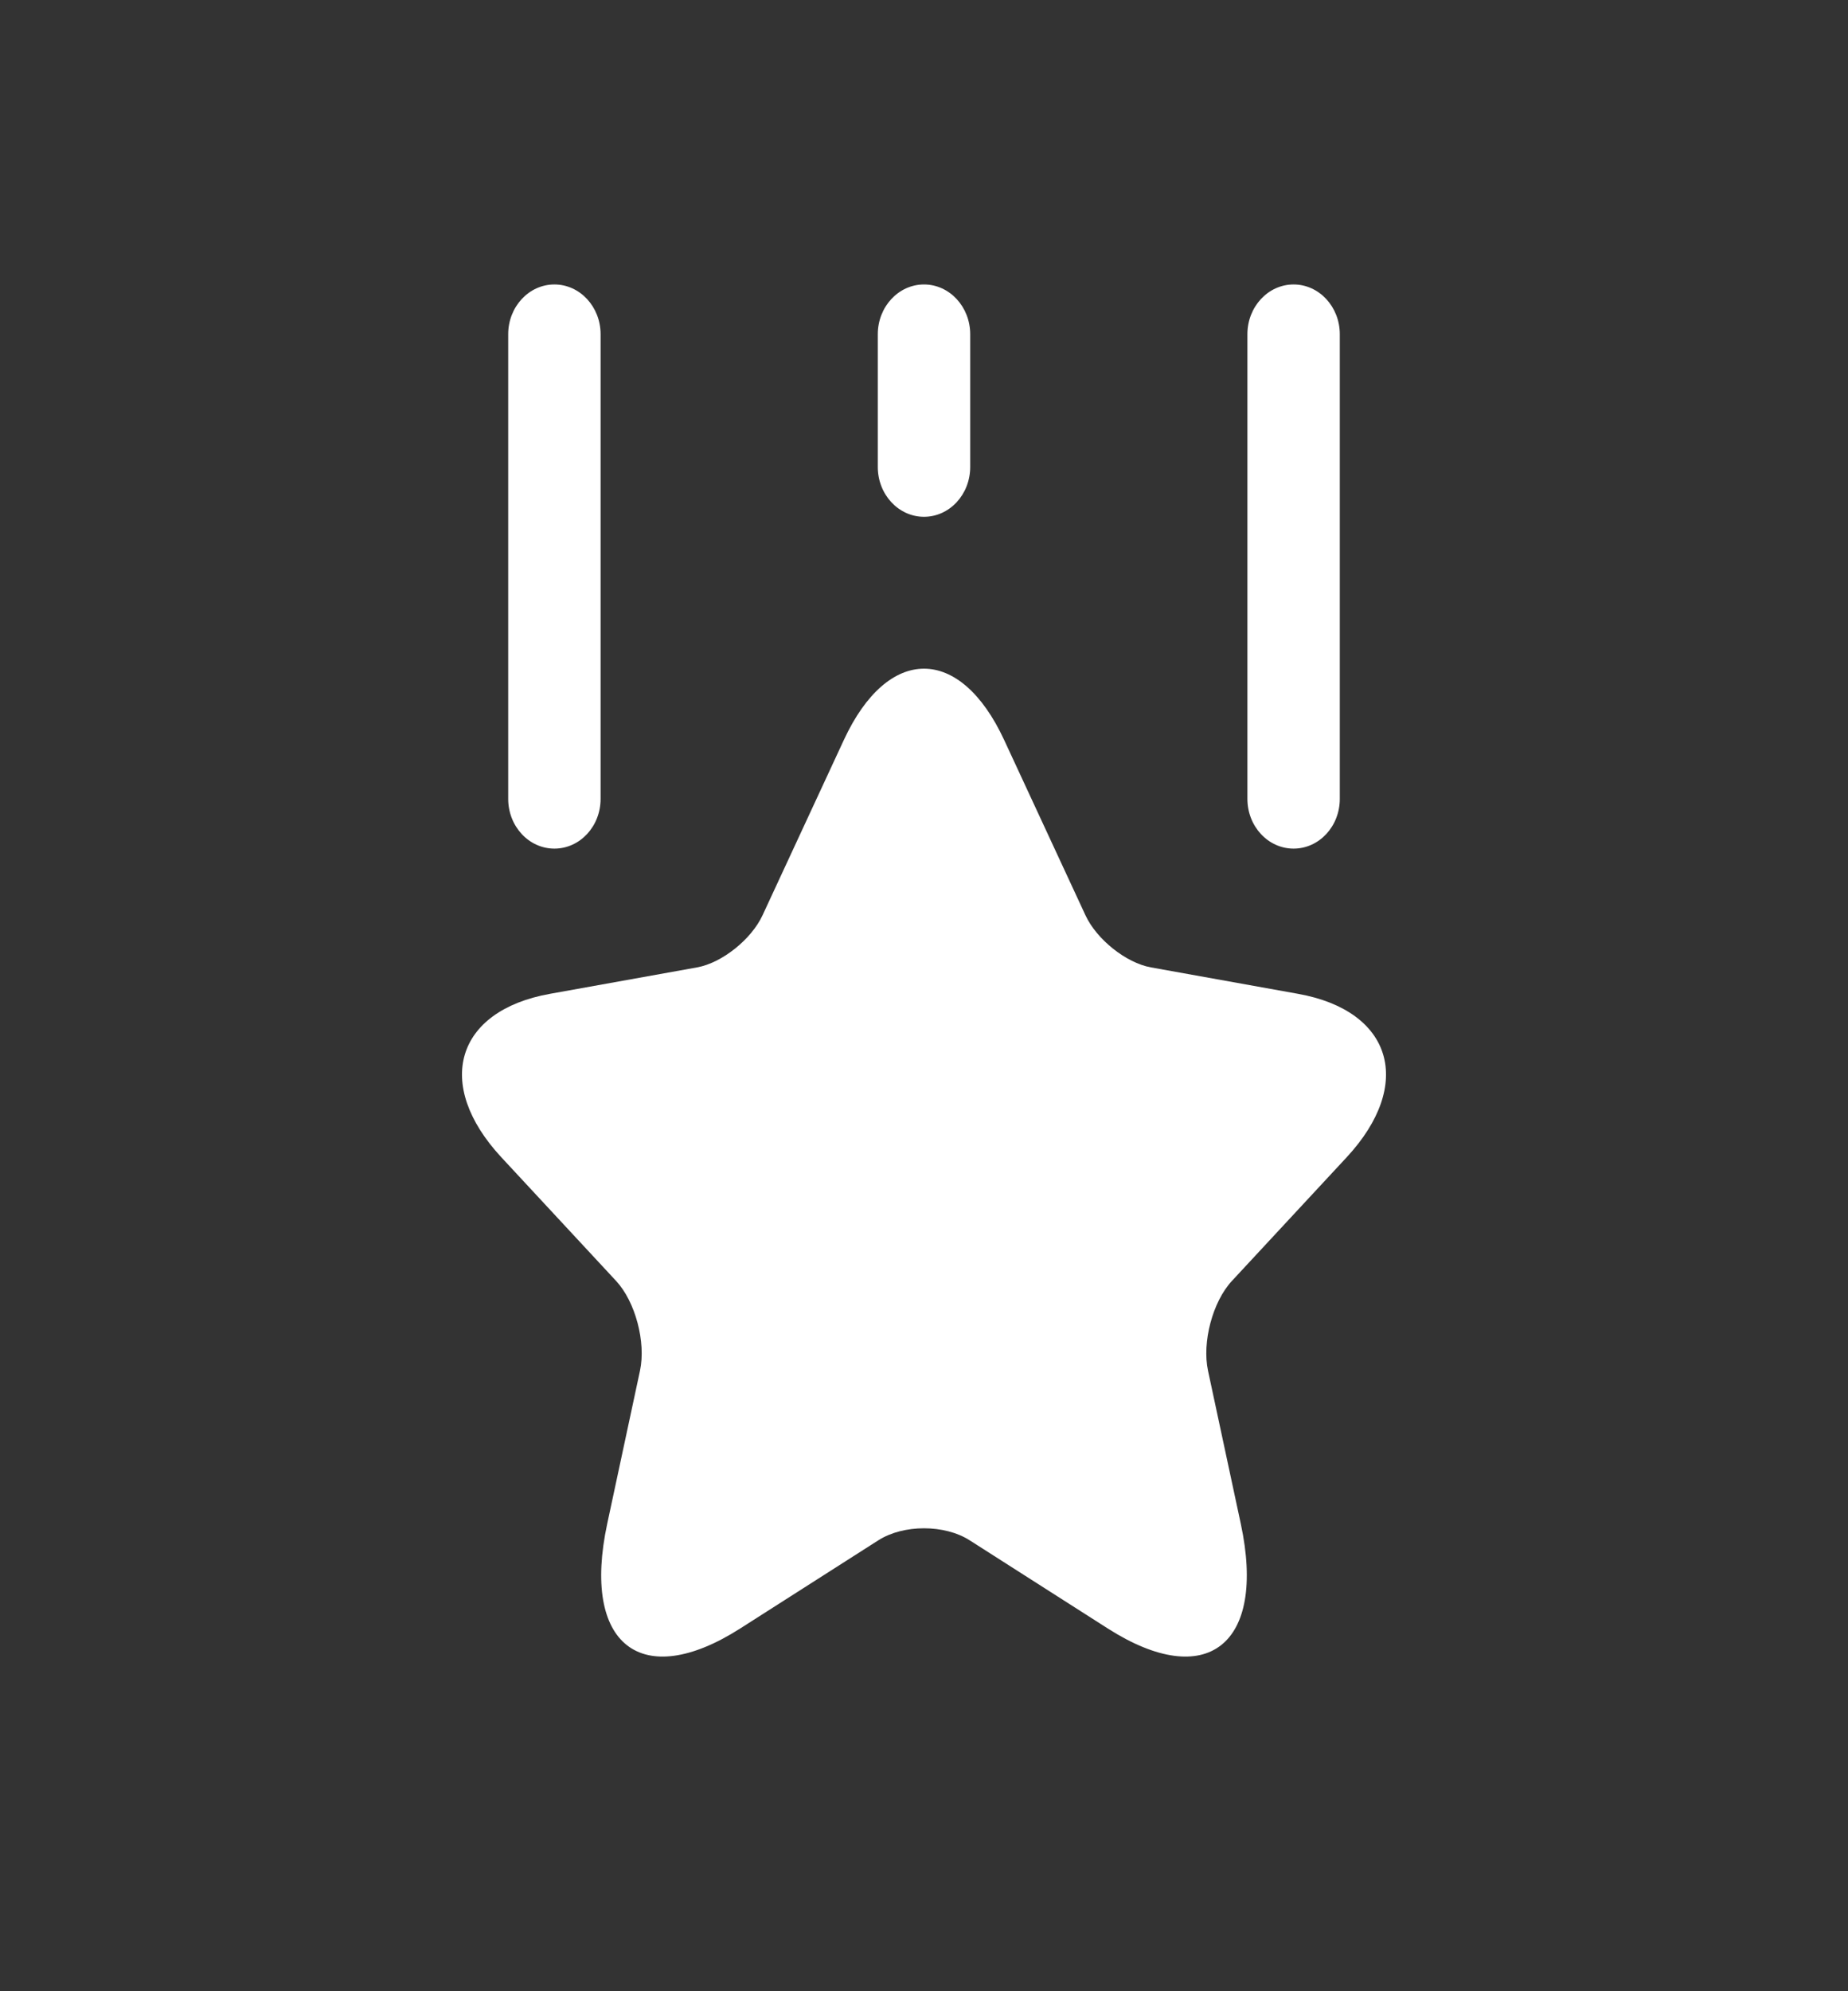 <svg width="26" height="28" viewBox="0 0 26 28" fill="none" xmlns="http://www.w3.org/2000/svg"><rect x="0" y="0" width="26" height="28" fill="#333333" stroke="none"/><path d="M17.333 18.011C17.061 18.303 16.91 18.872 16.996 19.275L17.457 21.427C17.821 23.125 16.979 23.788 15.587 22.9L13.642 21.659C13.289 21.434 12.711 21.434 12.358 21.659L10.413 22.9C9.02 23.788 8.179 23.125 8.543 21.427L9.004 19.275C9.09 18.872 8.939 18.303 8.667 18.011L7.053 16.273C6.101 15.247 6.409 14.213 7.737 13.975L9.808 13.603C10.156 13.54 10.57 13.211 10.728 12.871L11.873 10.404C12.493 9.069 13.507 9.069 14.127 10.404L15.272 12.871C15.43 13.211 15.844 13.54 16.192 13.603L18.263 13.975C19.591 14.213 19.899 15.247 18.947 16.273L17.333 18.011ZM7.8 11.933C8.159 11.933 8.45 11.62 8.45 11.233V4.7C8.45 4.314 8.159 4 7.8 4C7.441 4 7.15 4.314 7.15 4.7V11.233C7.15 11.62 7.441 11.933 7.8 11.933ZM18.2 11.933C18.559 11.933 18.85 11.62 18.85 11.233V4.7C18.85 4.314 18.559 4 18.2 4C17.841 4 17.55 4.314 17.55 4.7V11.233C17.55 11.62 17.841 11.933 18.2 11.933ZM13 7.267C13.359 7.267 13.65 6.953 13.65 6.567V4.7C13.65 4.314 13.359 4 13 4C12.641 4 12.35 4.314 12.35 4.7V6.567C12.35 6.953 12.641 7.267 13 7.267Z" fill="white"></path></svg>